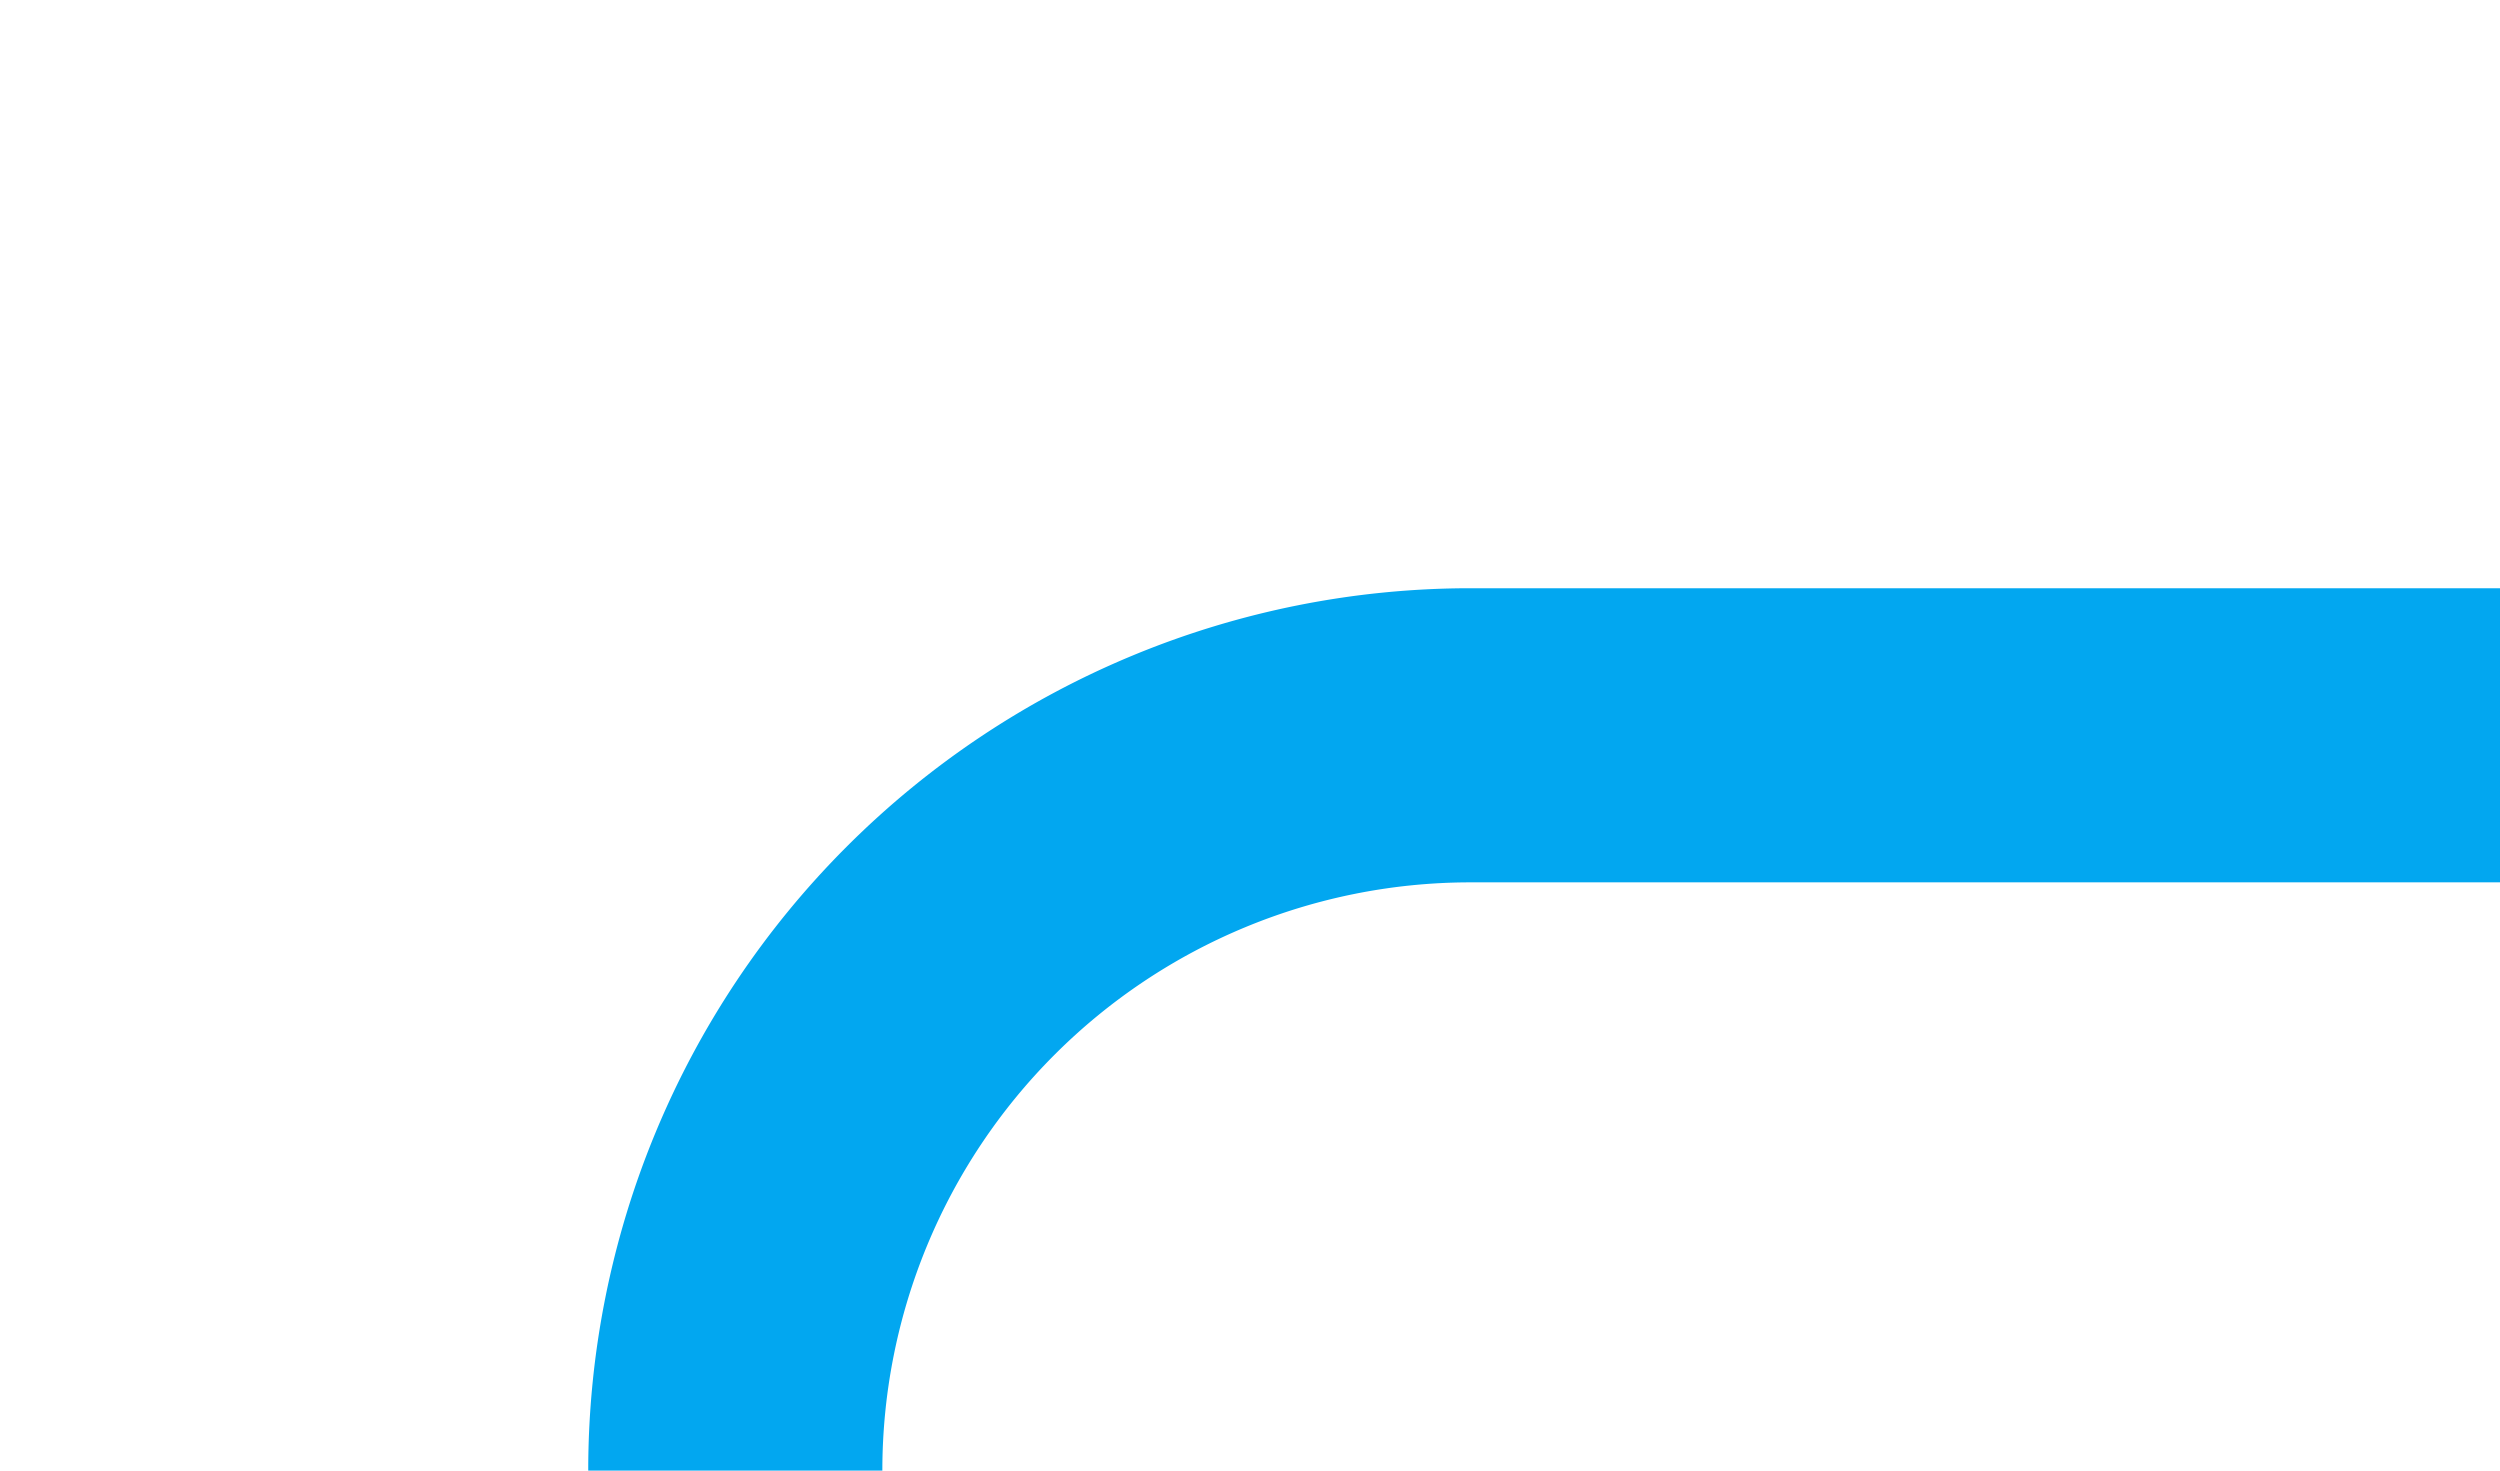 ﻿<?xml version="1.0" encoding="utf-8"?>
<svg version="1.1" xmlns:xlink="http://www.w3.org/1999/xlink" width="17px" height="10px" preserveAspectRatio="xMinYMid meet" viewBox="1185 2409  17 8" xmlns="http://www.w3.org/2000/svg">
  <path d="M 841 2433  L 1185 2433  A 5 5 0 0 0 1190 2428 L 1190 2418  A 5 5 0 0 1 1195 2413 L 1202 2413  " stroke-width="2" stroke="#02a7f0" fill="none" />
</svg>